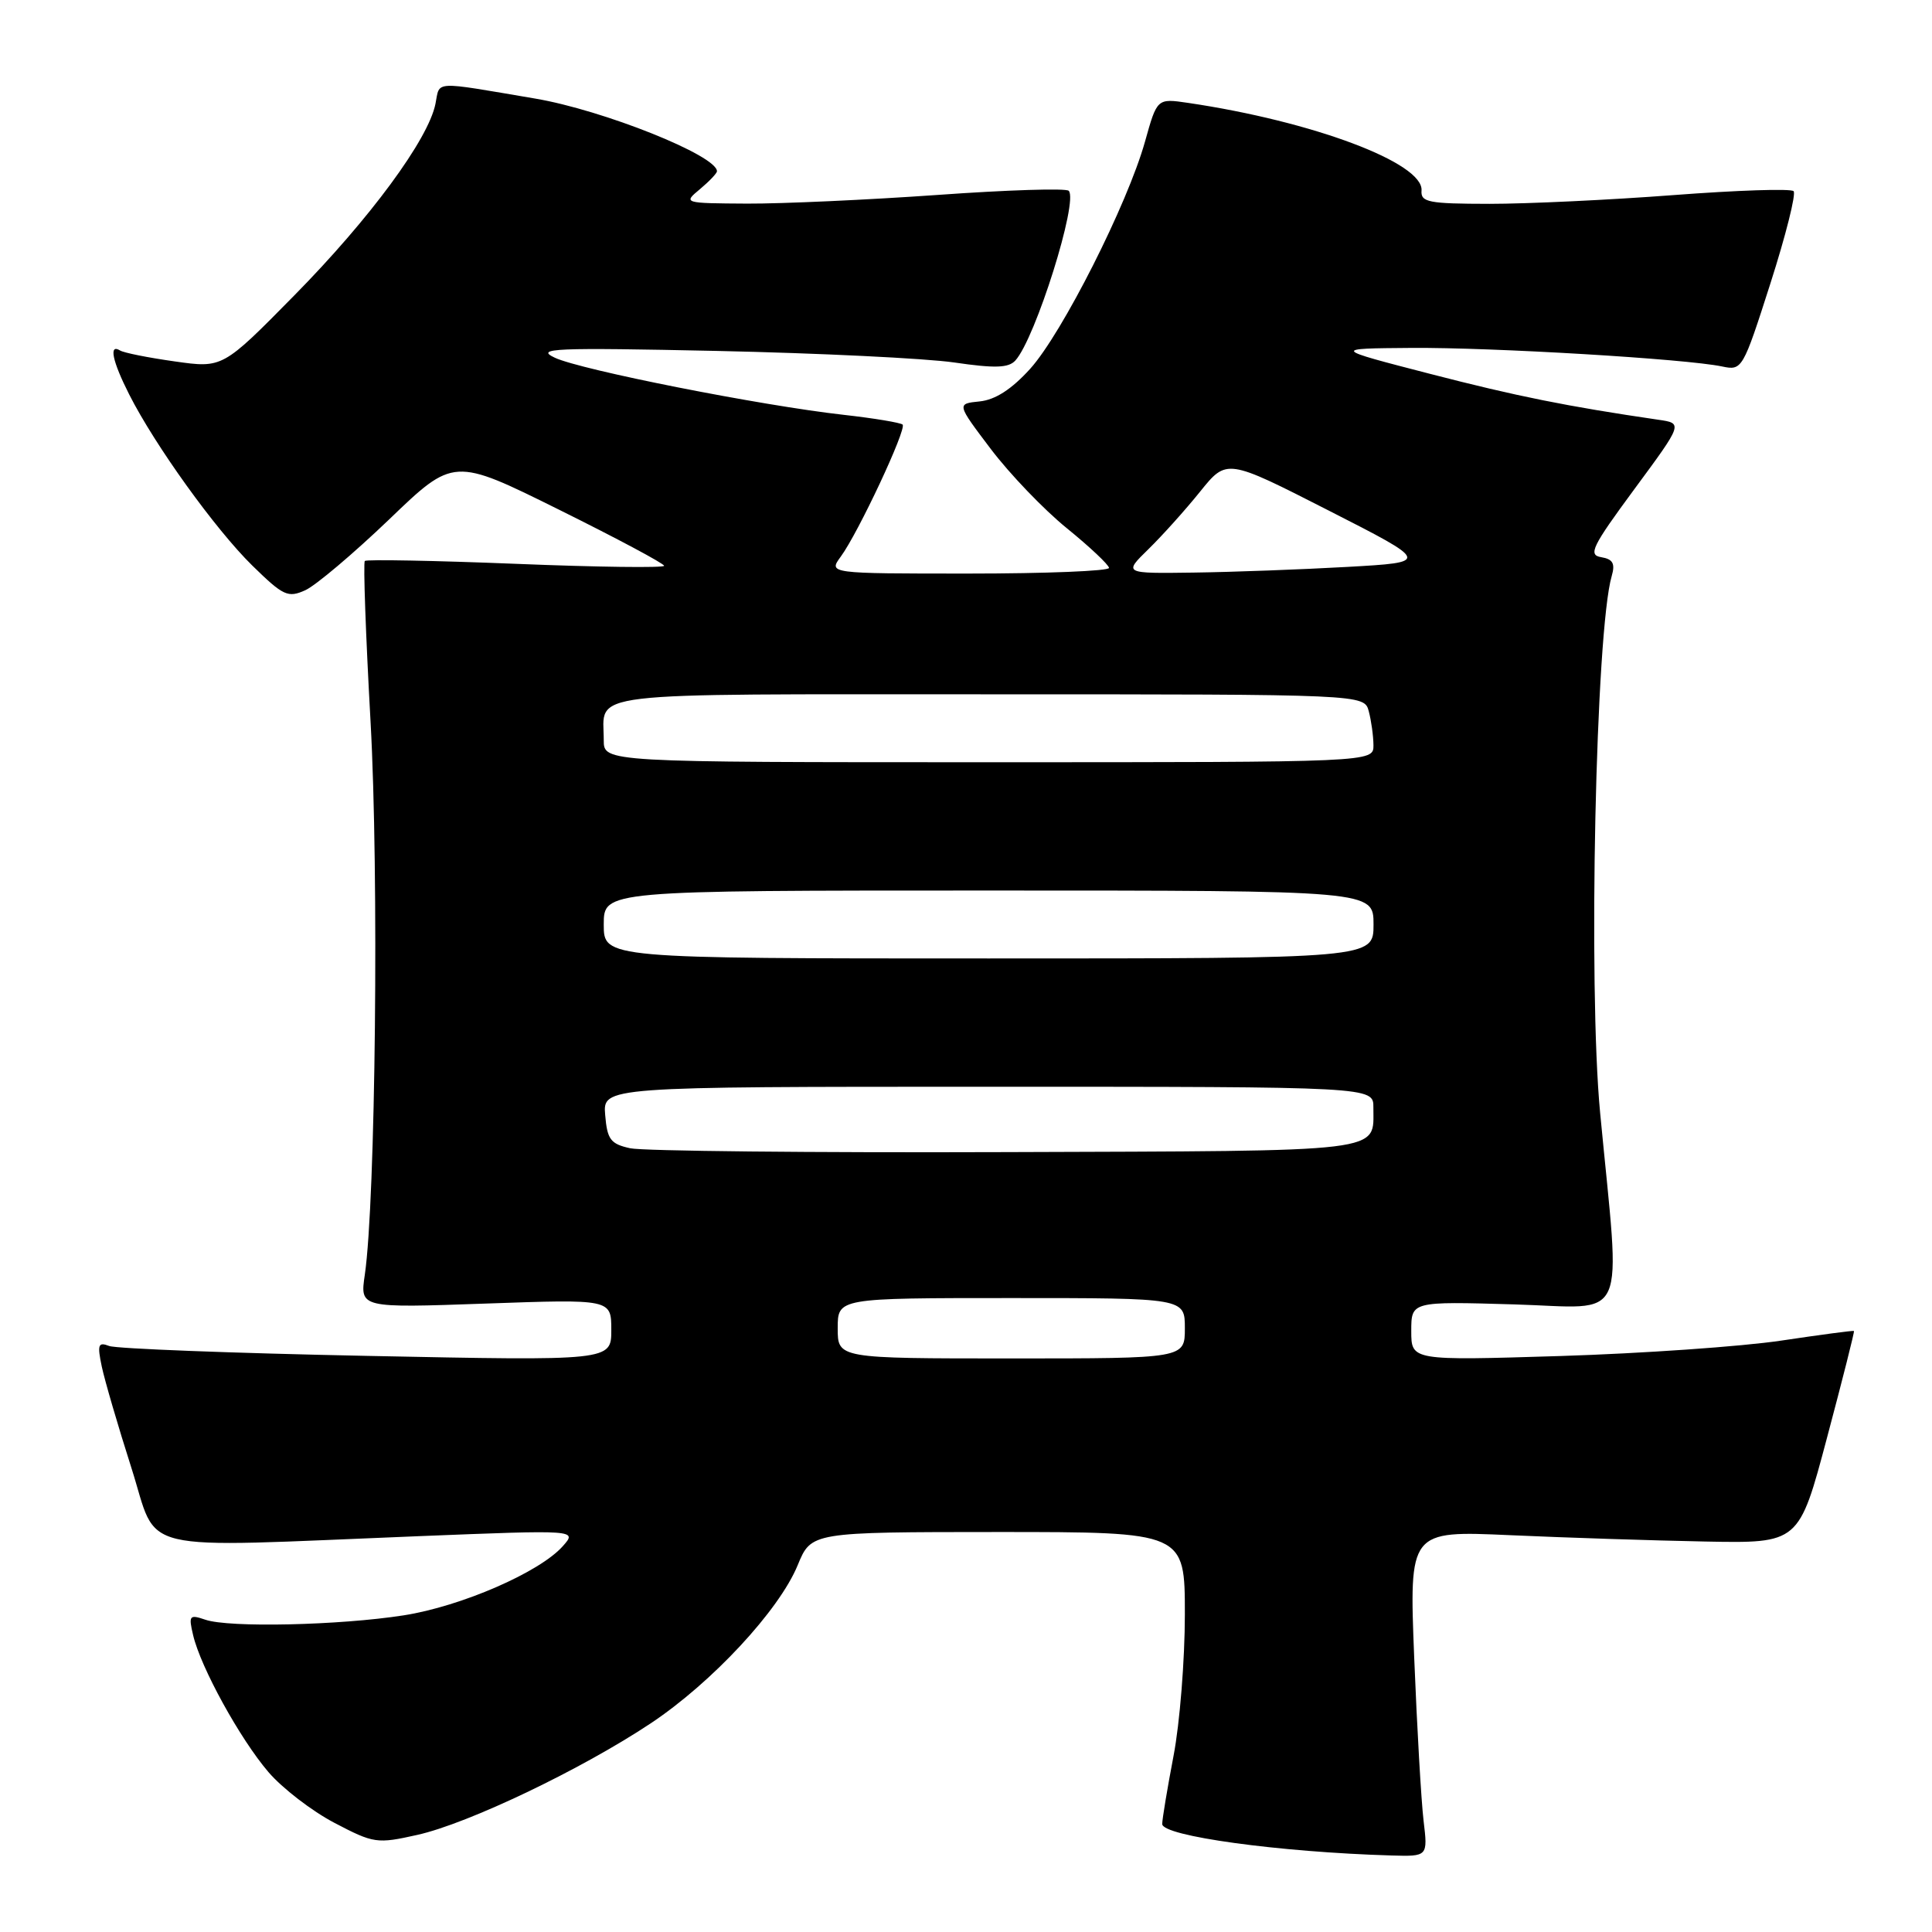 <?xml version="1.0" encoding="UTF-8" standalone="no"?>
<!DOCTYPE svg PUBLIC "-//W3C//DTD SVG 1.1//EN" "http://www.w3.org/Graphics/SVG/1.1/DTD/svg11.dtd" >
<svg xmlns="http://www.w3.org/2000/svg" xmlns:xlink="http://www.w3.org/1999/xlink" version="1.1" viewBox="0 0 256 256">
 <g >
 <path fill="currentColor"
d=" M 188.63 241.25 C 188.32 238.64 187.76 228.92 187.39 219.66 C 186.72 202.82 186.72 202.82 200.11 203.42 C 207.47 203.75 219.10 204.13 225.93 204.26 C 238.37 204.50 238.37 204.50 242.09 190.50 C 244.14 182.80 245.75 176.44 245.66 176.36 C 245.57 176.28 241.22 176.86 236.00 177.64 C 230.78 178.42 217.61 179.34 206.75 179.68 C 187.00 180.29 187.00 180.29 187.00 176.37 C 187.00 172.44 187.00 172.44 200.66 172.84 C 215.98 173.29 214.75 176.03 212.03 147.50 C 210.42 130.71 211.44 83.57 213.56 76.33 C 214.04 74.67 213.72 74.09 212.17 73.83 C 210.40 73.54 210.94 72.44 216.58 64.79 C 223.00 56.09 223.00 56.09 219.75 55.62 C 207.71 53.86 200.95 52.50 189.50 49.54 C 176.50 46.18 176.50 46.18 187.00 46.10 C 197.77 46.02 223.39 47.55 228.19 48.56 C 230.84 49.12 230.94 48.95 234.59 37.55 C 236.63 31.18 238.01 25.68 237.66 25.33 C 237.30 24.97 230.15 25.21 221.76 25.85 C 213.37 26.49 202.39 27.01 197.36 27.01 C 189.27 27.00 188.24 26.80 188.36 25.25 C 188.65 21.59 173.95 16.07 157.41 13.63 C 153.32 13.03 153.32 13.03 151.72 18.76 C 149.40 27.04 140.74 44.17 136.51 48.86 C 134.05 51.58 131.88 52.98 129.81 53.19 C 126.75 53.50 126.75 53.50 131.29 59.50 C 133.79 62.80 138.32 67.53 141.37 70.00 C 144.41 72.47 146.92 74.84 146.95 75.25 C 146.98 75.66 138.62 76.00 128.38 76.00 C 109.76 76.00 109.76 76.00 111.41 73.75 C 113.72 70.61 120.17 56.84 119.60 56.26 C 119.34 56.01 115.83 55.42 111.81 54.97 C 100.88 53.75 76.96 49.02 73.52 47.40 C 70.85 46.15 73.37 46.04 95.00 46.50 C 108.47 46.79 122.62 47.48 126.44 48.03 C 131.83 48.82 133.64 48.76 134.54 47.77 C 137.20 44.85 142.93 26.60 141.61 25.28 C 141.25 24.92 133.43 25.17 124.23 25.83 C 115.03 26.48 103.67 27.00 99.00 26.98 C 90.55 26.93 90.51 26.92 92.75 25.06 C 93.99 24.02 95.00 22.96 95.00 22.69 C 95.00 20.61 79.94 14.59 70.91 13.06 C 57.14 10.73 58.32 10.67 57.70 13.76 C 56.76 18.47 49.00 28.99 39.00 39.14 C 29.50 48.79 29.50 48.79 23.16 47.89 C 19.67 47.40 16.40 46.75 15.91 46.44 C 14.39 45.51 14.88 47.85 17.13 52.29 C 20.55 59.03 28.53 70.13 33.42 74.93 C 37.55 78.97 38.15 79.25 40.47 78.20 C 41.86 77.56 46.85 73.34 51.56 68.83 C 60.11 60.61 60.11 60.61 74.06 67.53 C 81.73 71.33 88.00 74.68 88.00 74.97 C 88.00 75.26 79.17 75.15 68.37 74.71 C 57.57 74.28 48.56 74.11 48.34 74.33 C 48.12 74.55 48.46 84.13 49.10 95.62 C 50.22 115.71 49.77 159.07 48.34 168.91 C 47.69 173.32 47.69 173.32 64.35 172.73 C 81.00 172.14 81.00 172.14 81.00 176.23 C 81.00 180.32 81.00 180.32 48.58 179.66 C 30.75 179.30 15.40 178.71 14.47 178.35 C 13.01 177.79 12.87 178.16 13.49 181.10 C 13.89 182.97 15.65 189.00 17.41 194.50 C 21.09 206.02 17.15 205.08 55.50 203.55 C 76.50 202.71 76.50 202.71 74.57 204.88 C 71.51 208.33 61.11 212.85 53.50 214.04 C 44.98 215.37 30.34 215.70 27.21 214.62 C 25.10 213.90 24.97 214.06 25.59 216.67 C 26.59 220.94 31.81 230.42 35.57 234.81 C 37.40 236.95 41.34 239.98 44.32 241.54 C 49.53 244.27 49.95 244.33 55.31 243.13 C 62.06 241.62 77.03 234.46 86.21 228.36 C 94.32 222.97 103.24 213.38 105.70 207.39 C 107.50 203.01 107.50 203.01 132.25 203.00 C 157.00 203.00 157.00 203.00 157.00 213.91 C 157.00 219.91 156.33 228.35 155.50 232.66 C 154.68 236.97 154.00 241.03 154.00 241.69 C 154.00 243.29 169.47 245.42 184.35 245.86 C 189.20 246.00 189.20 246.00 188.63 241.25 Z  M 111.00 176.00 C 111.00 172.00 111.00 172.00 134.00 172.00 C 157.00 172.00 157.00 172.00 157.00 176.00 C 157.00 180.00 157.00 180.00 134.00 180.00 C 111.00 180.00 111.00 180.00 111.00 176.00 Z  M 83.50 152.15 C 80.90 151.58 80.46 150.99 80.19 147.75 C 79.88 144.00 79.88 144.00 130.94 144.00 C 182.00 144.00 182.00 144.00 181.98 146.75 C 181.95 152.78 184.35 152.49 133.29 152.66 C 107.55 152.75 85.15 152.52 83.50 152.15 Z  M 80.00 122.50 C 80.00 118.00 80.00 118.00 131.00 118.00 C 182.00 118.00 182.00 118.00 182.00 122.50 C 182.00 127.00 182.00 127.00 131.00 127.00 C 80.00 127.00 80.00 127.00 80.00 122.50 Z  M 80.00 98.08 C 80.00 91.55 76.24 92.00 130.99 92.00 C 180.77 92.00 180.77 92.00 181.37 94.25 C 181.70 95.49 181.98 97.51 181.99 98.75 C 182.00 101.00 182.00 101.00 131.00 101.00 C 80.00 101.00 80.00 101.00 80.00 98.08 Z  M 152.19 72.75 C 154.02 70.96 157.10 67.53 159.03 65.13 C 162.55 60.76 162.55 60.76 176.02 67.63 C 189.50 74.50 189.50 74.50 178.50 75.12 C 172.45 75.46 163.31 75.80 158.18 75.87 C 148.86 76.00 148.86 76.00 152.19 72.75 Z "/>
</g>
</svg>